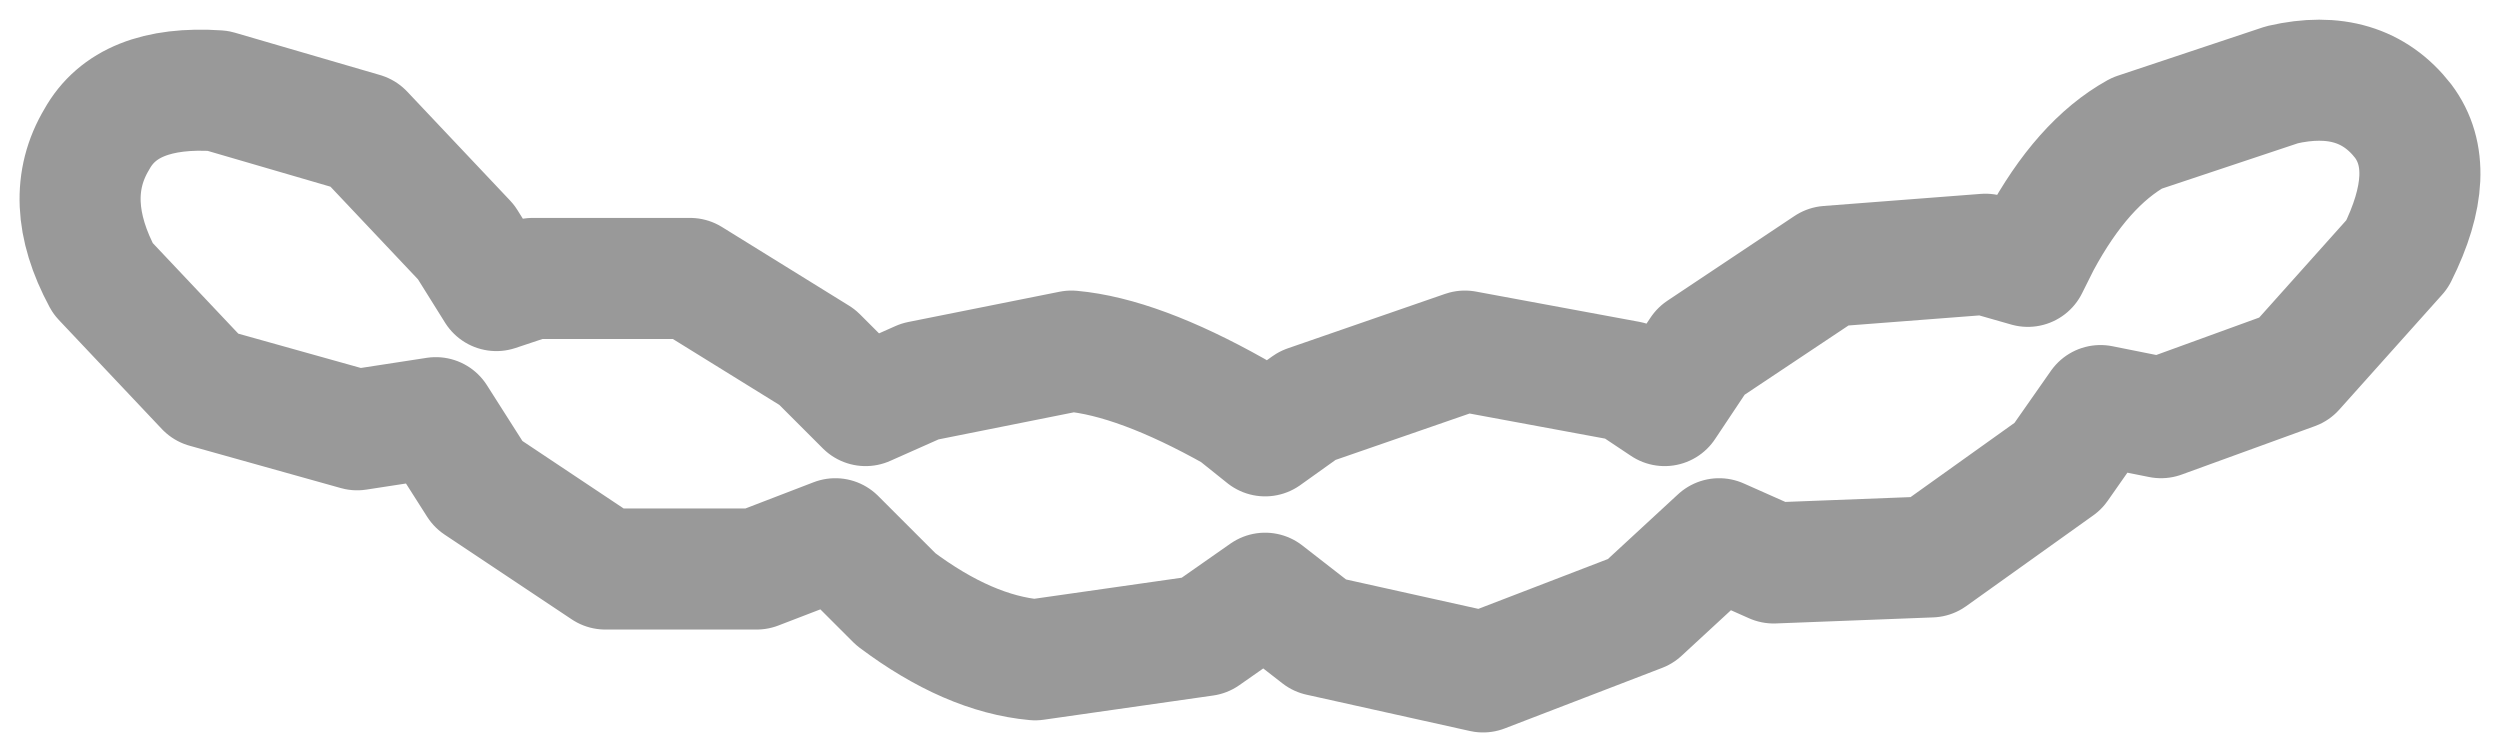 <?xml version="1.0" encoding="UTF-8" standalone="no"?>
<svg xmlns:xlink="http://www.w3.org/1999/xlink" height="6.2px" width="20.65px" xmlns="http://www.w3.org/2000/svg">
  <g transform="matrix(1.0, 0.0, 0.0, 1.0, 10.3, 3.1)">
    <path d="M4.8 -0.9 L6.1 -1.0 6.45 -0.9 6.55 -1.1 Q6.9 -1.75 7.35 -2.0 L8.55 -2.4 Q9.2 -2.55 9.55 -2.1 9.85 -1.7 9.5 -1.0 L8.65 -0.05 7.55 0.35 7.05 0.25 6.7 0.75 5.65 1.5 4.35 1.55 3.9 1.35 3.25 1.95 1.95 2.45 0.6 2.15 0.15 1.8 -0.35 2.15 -1.75 2.35 Q-2.3 2.3 -2.9 1.85 L-3.4 1.35 -4.05 1.6 -5.3 1.6 -6.35 0.9 -6.7 0.35 -7.35 0.45 -8.6 0.1 -9.45 -0.8 Q-9.8 -1.45 -9.5 -1.95 -9.25 -2.4 -8.5 -2.35 L-7.3 -2.0 -6.45 -1.1 -6.2 -0.7 -5.9 -0.8 -4.6 -0.8 -3.55 -0.15 -3.15 0.25 -2.7 0.05 -1.45 -0.2 Q-0.9 -0.15 -0.1 0.3 L0.15 0.5 0.5 0.25 1.8 -0.2 3.15 0.05 3.45 0.25 3.75 -0.2 4.8 -0.9" fill="#ffffff" fill-opacity="0.0" fill-rule="evenodd" stroke="none"/>
    <path d="M4.8 -0.9 L6.1 -1.0 6.45 -0.9 6.55 -1.1 Q6.9 -1.75 7.35 -2.0 L8.55 -2.4 Q9.2 -2.55 9.55 -2.1 9.85 -1.7 9.5 -1.0 L8.65 -0.05 7.55 0.35 7.05 0.25 6.7 0.75 5.65 1.5 4.35 1.55 3.9 1.35 3.25 1.95 1.95 2.45 0.6 2.15 0.15 1.8 -0.35 2.15 -1.75 2.35 Q-2.3 2.3 -2.9 1.85 L-3.4 1.35 -4.05 1.6 -5.3 1.6 -6.35 0.9 -6.7 0.35 -7.35 0.45 -8.6 0.1 -9.45 -0.8 Q-9.8 -1.45 -9.5 -1.95 -9.25 -2.4 -8.5 -2.35 L-7.3 -2.0 -6.45 -1.1 -6.2 -0.7 -5.9 -0.8 -4.6 -0.8 -3.55 -0.15 -3.15 0.25 -2.7 0.05 -1.45 -0.2 Q-0.9 -0.15 -0.1 0.3 L0.15 0.5 0.5 0.25 1.8 -0.2 3.15 0.05 3.45 0.25 3.75 -0.2 4.8 -0.9 Z" fill="none" stroke="#000000" stroke-linecap="square" stroke-linejoin="round" stroke-opacity="0.4" stroke-width="1.0"/>
  </g>
</svg>
